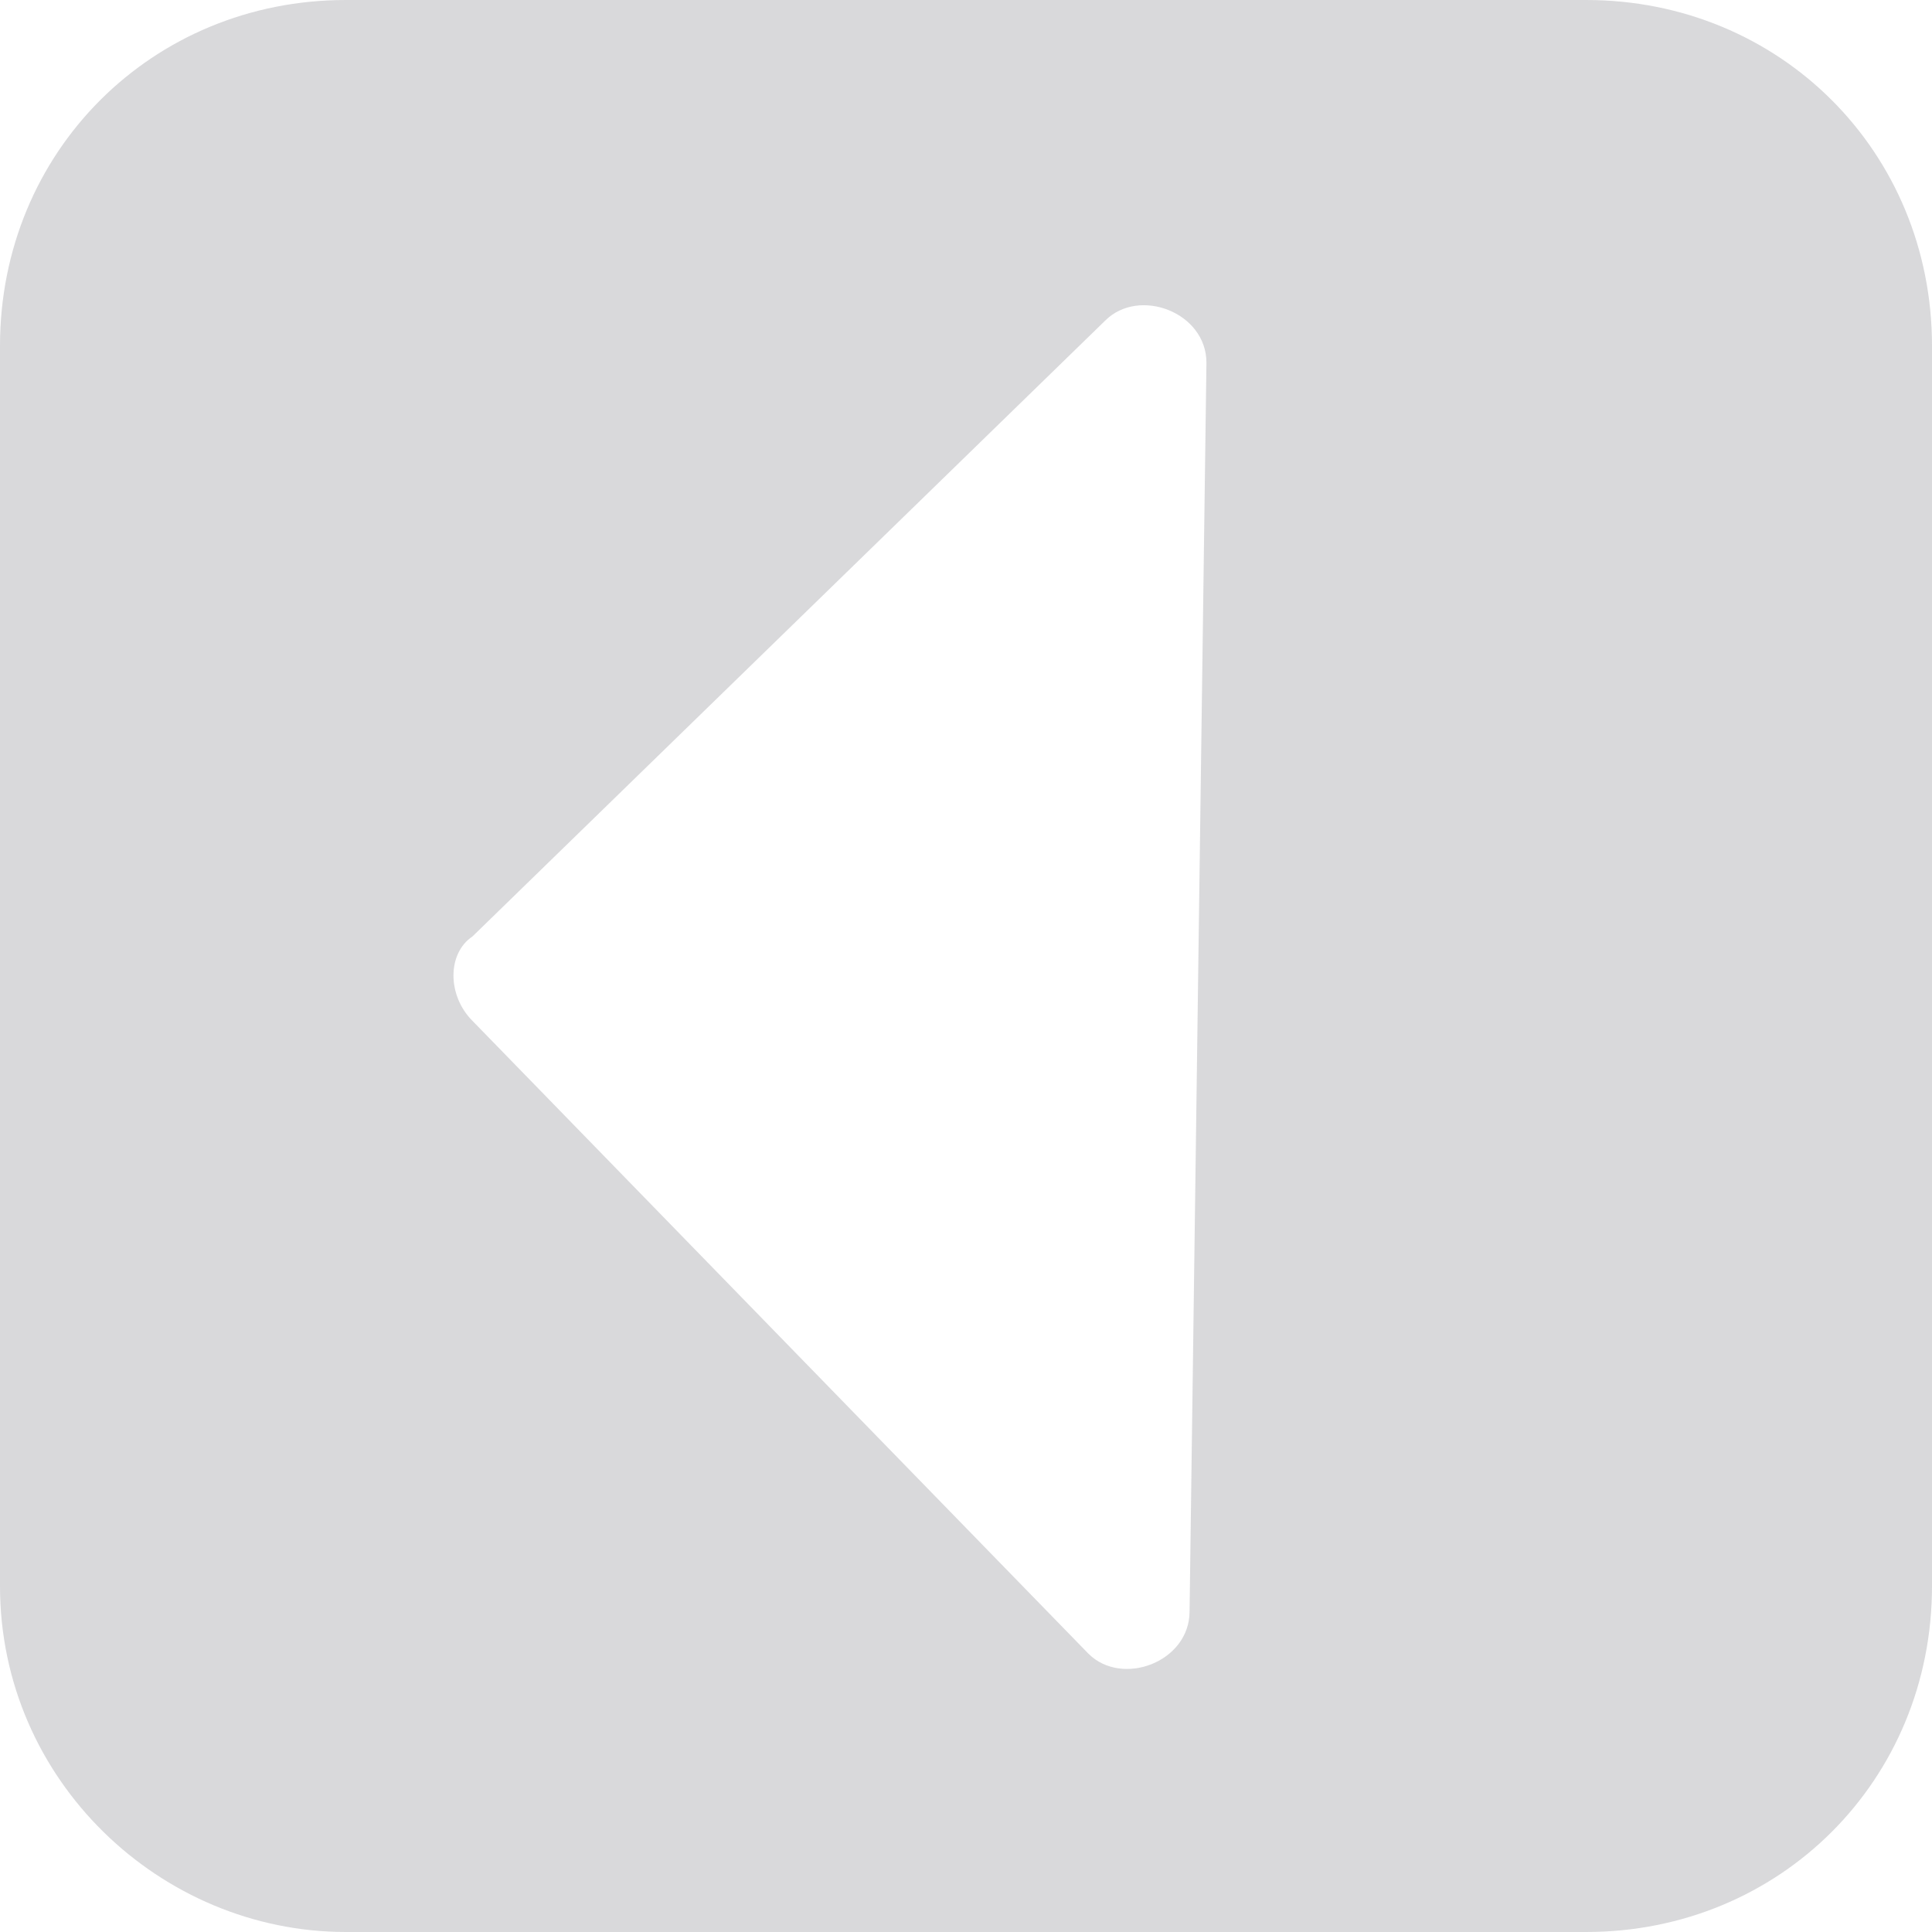 <?xml version="1.0" encoding="UTF-8" standalone="no"?>
<!-- Generator: Adobe Illustrator 21.1.0, SVG Export Plug-In . SVG Version: 6.00 Build 0)  -->

<svg
   xmlns:dc="http://purl.org/dc/elements/1.1/"
   xmlns:cc="http://creativecommons.org/ns#"
   xmlns:rdf="http://www.w3.org/1999/02/22-rdf-syntax-ns#"
   xmlns:svg="http://www.w3.org/2000/svg"
   xmlns="http://www.w3.org/2000/svg"
   xmlns:xlink="http://www.w3.org/1999/xlink"
   xmlns:sodipodi="http://sodipodi.sourceforge.net/DTD/sodipodi-0.dtd"
   xmlns:inkscape="http://www.inkscape.org/namespaces/inkscape"
   version="1.1"
   id="Layer_1"
   x="0px"
   y="0px"
   viewBox="0 0 22.9 22.9"
   xml:space="preserve"
   inkscape:version="0.91 r13725"
   sodipodi:docname="pre.svg"
   width="22.9"
   height="22.9"><defs
     id="defs1244" /><sodipodi:namedview
     pagecolor="#ffffff"
     bordercolor="#666666"
     borderopacity="1"
     objecttolerance="10"
     gridtolerance="10"
     guidetolerance="10"
     inkscape:pageopacity="0"
     inkscape:pageshadow="2"
     inkscape:window-width="640"
     inkscape:window-height="480"
     id="namedview1242"
     showgrid="false"
     fit-margin-top="0"
     fit-margin-left="0"
     fit-margin-right="0"
     fit-margin-bottom="0"
     inkscape:zoom="3.4705882"
     inkscape:cx="11.9"
     inkscape:cy="11"
     inkscape:window-x="0"
     inkscape:window-y="25"
     inkscape:window-maximized="0"
     inkscape:current-layer="Layer_1" /><style
     type="text/css"
     id="style1186">
	.st0{opacity:0.78;enable-background:new    ;}
	.st1{clip-path:url(#SVGID_2_);}
	.st2{clip-path:url(#SVGID_4_);}
	.st3{clip-path:url(#SVGID_6_);enable-background:new    ;}
	.st4{clip-path:url(#SVGID_8_);}
	.st5{clip-path:url(#SVGID_10_);}
	.st6{clip-path:url(#SVGID_12_);fill:#CECED1;}
</style><g
     class="st0"
     id="g1188"
     style="opacity:0.78;enable-background:new"
     transform="translate(-21.1,-22.1)"><g
       id="g1190"><defs
         id="defs1192"><rect
           id="SVGID_1_"
           x="21"
           y="22"
           width="23"
           height="23" /></defs><clipPath
         id="SVGID_2_"><use
           xlink:href="#SVGID_1_"
           style="overflow:visible"
           id="use1196"
           x="0"
           y="0"
           width="100%"
           height="100%" /></clipPath><g
         class="st1"
         id="g1198"
         clip-path="url(#SVGID_2_)"><defs
           id="defs1200"><rect
             id="SVGID_3_"
             x="21.1"
             y="22.1"
             width="22.9"
             height="22.9" /></defs><clipPath
           id="SVGID_4_"><use
             xlink:href="#SVGID_3_"
             style="overflow:visible"
             id="use1204"
             x="0"
             y="0"
             width="100%"
             height="100%" /></clipPath><g
           class="st2"
           id="g1206"
           clip-path="url(#SVGID_4_)"><defs
             id="defs1208"><rect
               id="SVGID_5_"
               x="21"
               y="22"
               width="23"
               height="23" /></defs><clipPath
             id="SVGID_6_"><use
               xlink:href="#SVGID_5_"
               style="overflow:visible"
               id="use1212"
               x="0"
               y="0"
               width="100%"
               height="100%" /></clipPath><g
             class="st3"
             id="g1214"
             clip-path="url(#SVGID_6_)"
             style="enable-background:new"><g
               id="g1216"><defs
                 id="defs1218"><rect
                   id="SVGID_7_"
                   x="21"
                   y="22"
                   width="23"
                   height="23" /></defs><clipPath
                 id="SVGID_8_"><use
                   xlink:href="#SVGID_7_"
                   style="overflow:visible"
                   id="use1222"
                   x="0"
                   y="0"
                   width="100%"
                   height="100%" /></clipPath><g
                 class="st4"
                 id="g1224"
                 clip-path="url(#SVGID_8_)"><defs
                   id="defs1226"><path
                     id="SVGID_9_"
                     d="m 25.2,45 14.7,0 c 2.3,0 4.1,-1.8 4.1,-4.1 l 0,-14.7 c 0,-2.3 -1.8,-4.1 -4.1,-4.1 l -14.7,0 c -2.3,0 -4.1,1.8 -4.1,4.1 l 0,14.7 c 0,2.3 1.9,4.1 4.1,4.1 m 1.5,-11.8 7.5,-7.3 c 0.4,-0.4 1.2,-0.1 1.2,0.5 l -0.2,14.8 c 0,0.6 -0.8,0.9 -1.2,0.5 l -7.3,-7.5 c -0.3,-0.3 -0.3,-0.8 0,-1"
                     inkscape:connector-curvature="0" /></defs><clipPath
                   id="SVGID_10_"><use
                     xlink:href="#SVGID_9_"
                     style="overflow:visible"
                     id="use1230"
                     x="0"
                     y="0"
                     width="100%"
                     height="100%" /></clipPath><g
                   class="st5"
                   id="g1232"
                   clip-path="url(#SVGID_10_)"><defs
                     id="defs1234"><rect
                       id="SVGID_11_"
                       x="21"
                       y="22"
                       width="23"
                       height="23" /></defs><clipPath
                     id="SVGID_12_"><use
                       xlink:href="#SVGID_11_"
                       style="overflow:visible"
                       id="use1238"
                       x="0"
                       y="0"
                       width="100%"
                       height="100%" /></clipPath><rect
                     x="16.1"
                     y="17.1"
                     class="st6"
                     width="32.9"
                     height="32.9"
                     id="rect1240"
                     clip-path="url(#SVGID_12_)"
                     style="fill:#ceced1" /></g></g></g></g></g></g></g></g></svg>